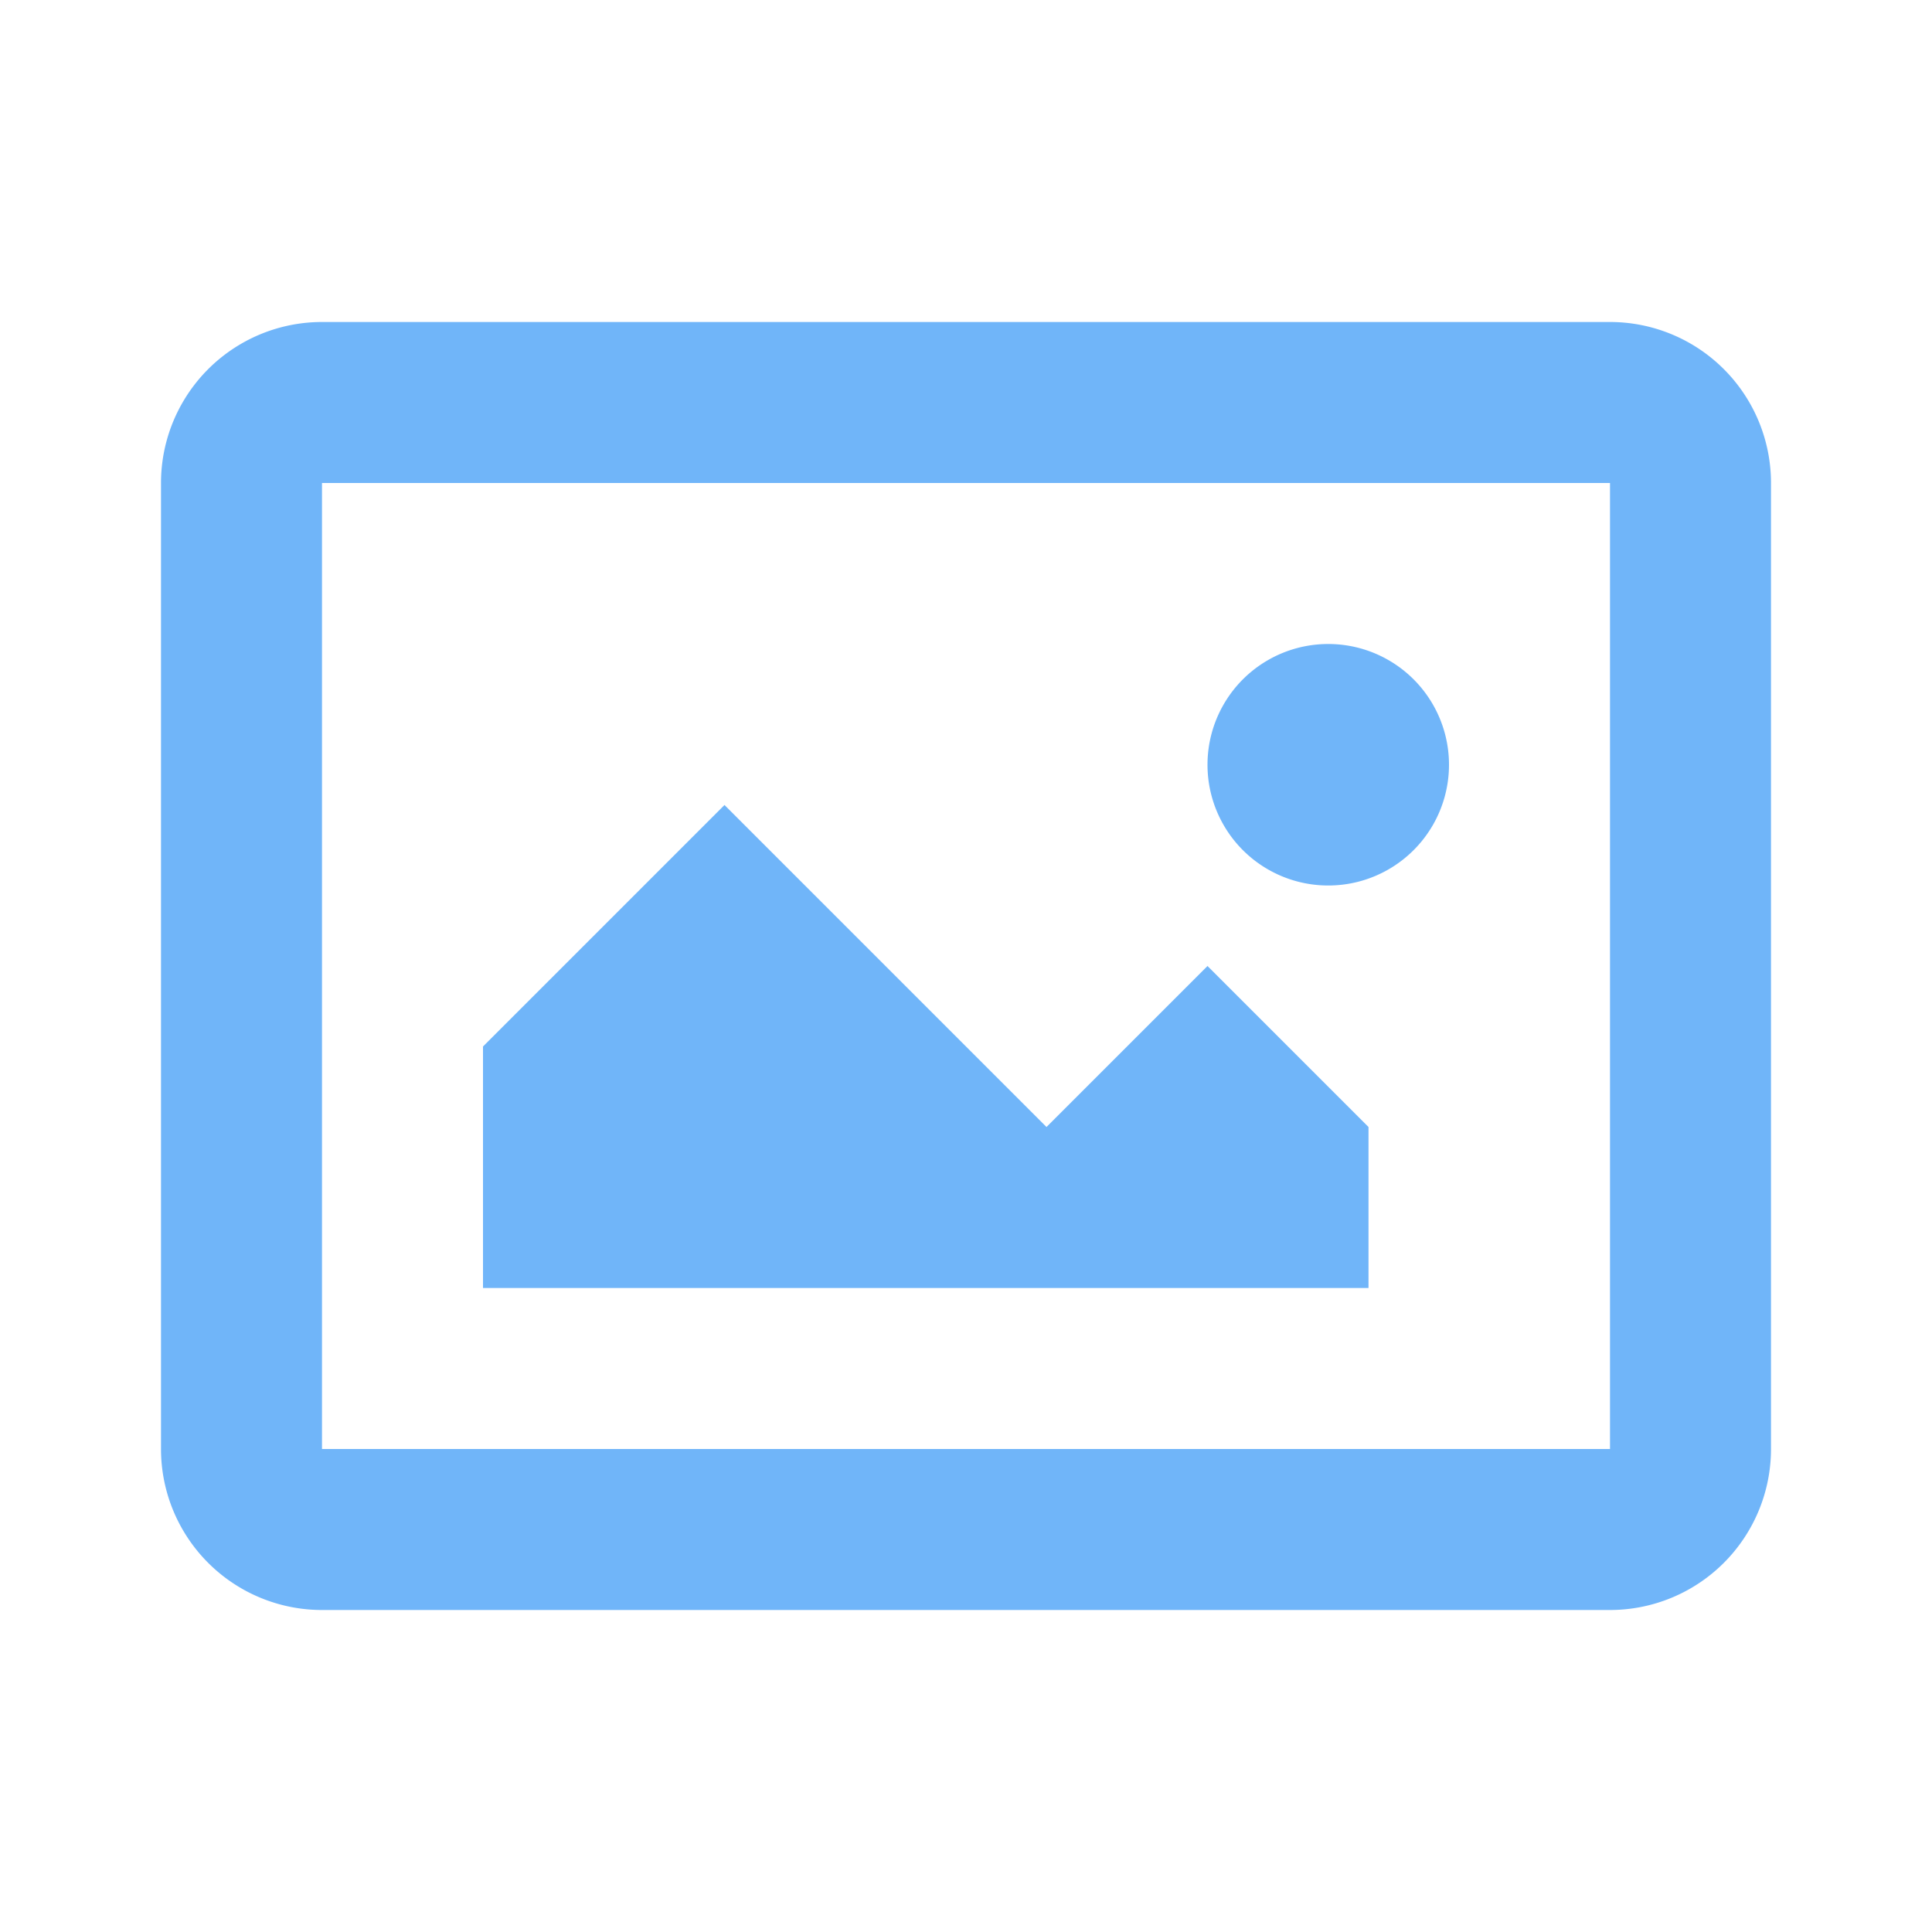 <svg xmlns="http://www.w3.org/2000/svg" xmlns:xlink="http://www.w3.org/1999/xlink" aria-hidden="true" role="img" width="1em" height="1em" preserveAspectRatio="xMidYMid meet" viewBox="0 0 24 24"><g transform="translate(24 0) scale(-1 1)"><path d="M4 6v12h16V6H4zm0-2h16a2 2 0 0 1 2 2v12a2 2 0 0 1-2 2H4a2 2 0 0 1-2-2V6a2 2 0 0 1 2-2zm3.5 7a1.5 1.5 0 1 0 0-3a1.5 1.5 0 0 0 0 3zM7 14l2-2l2 2l4-4l3 3v3H7v-2z" fill="#70b5f9" fill-rule="nonzero"/></g></svg>